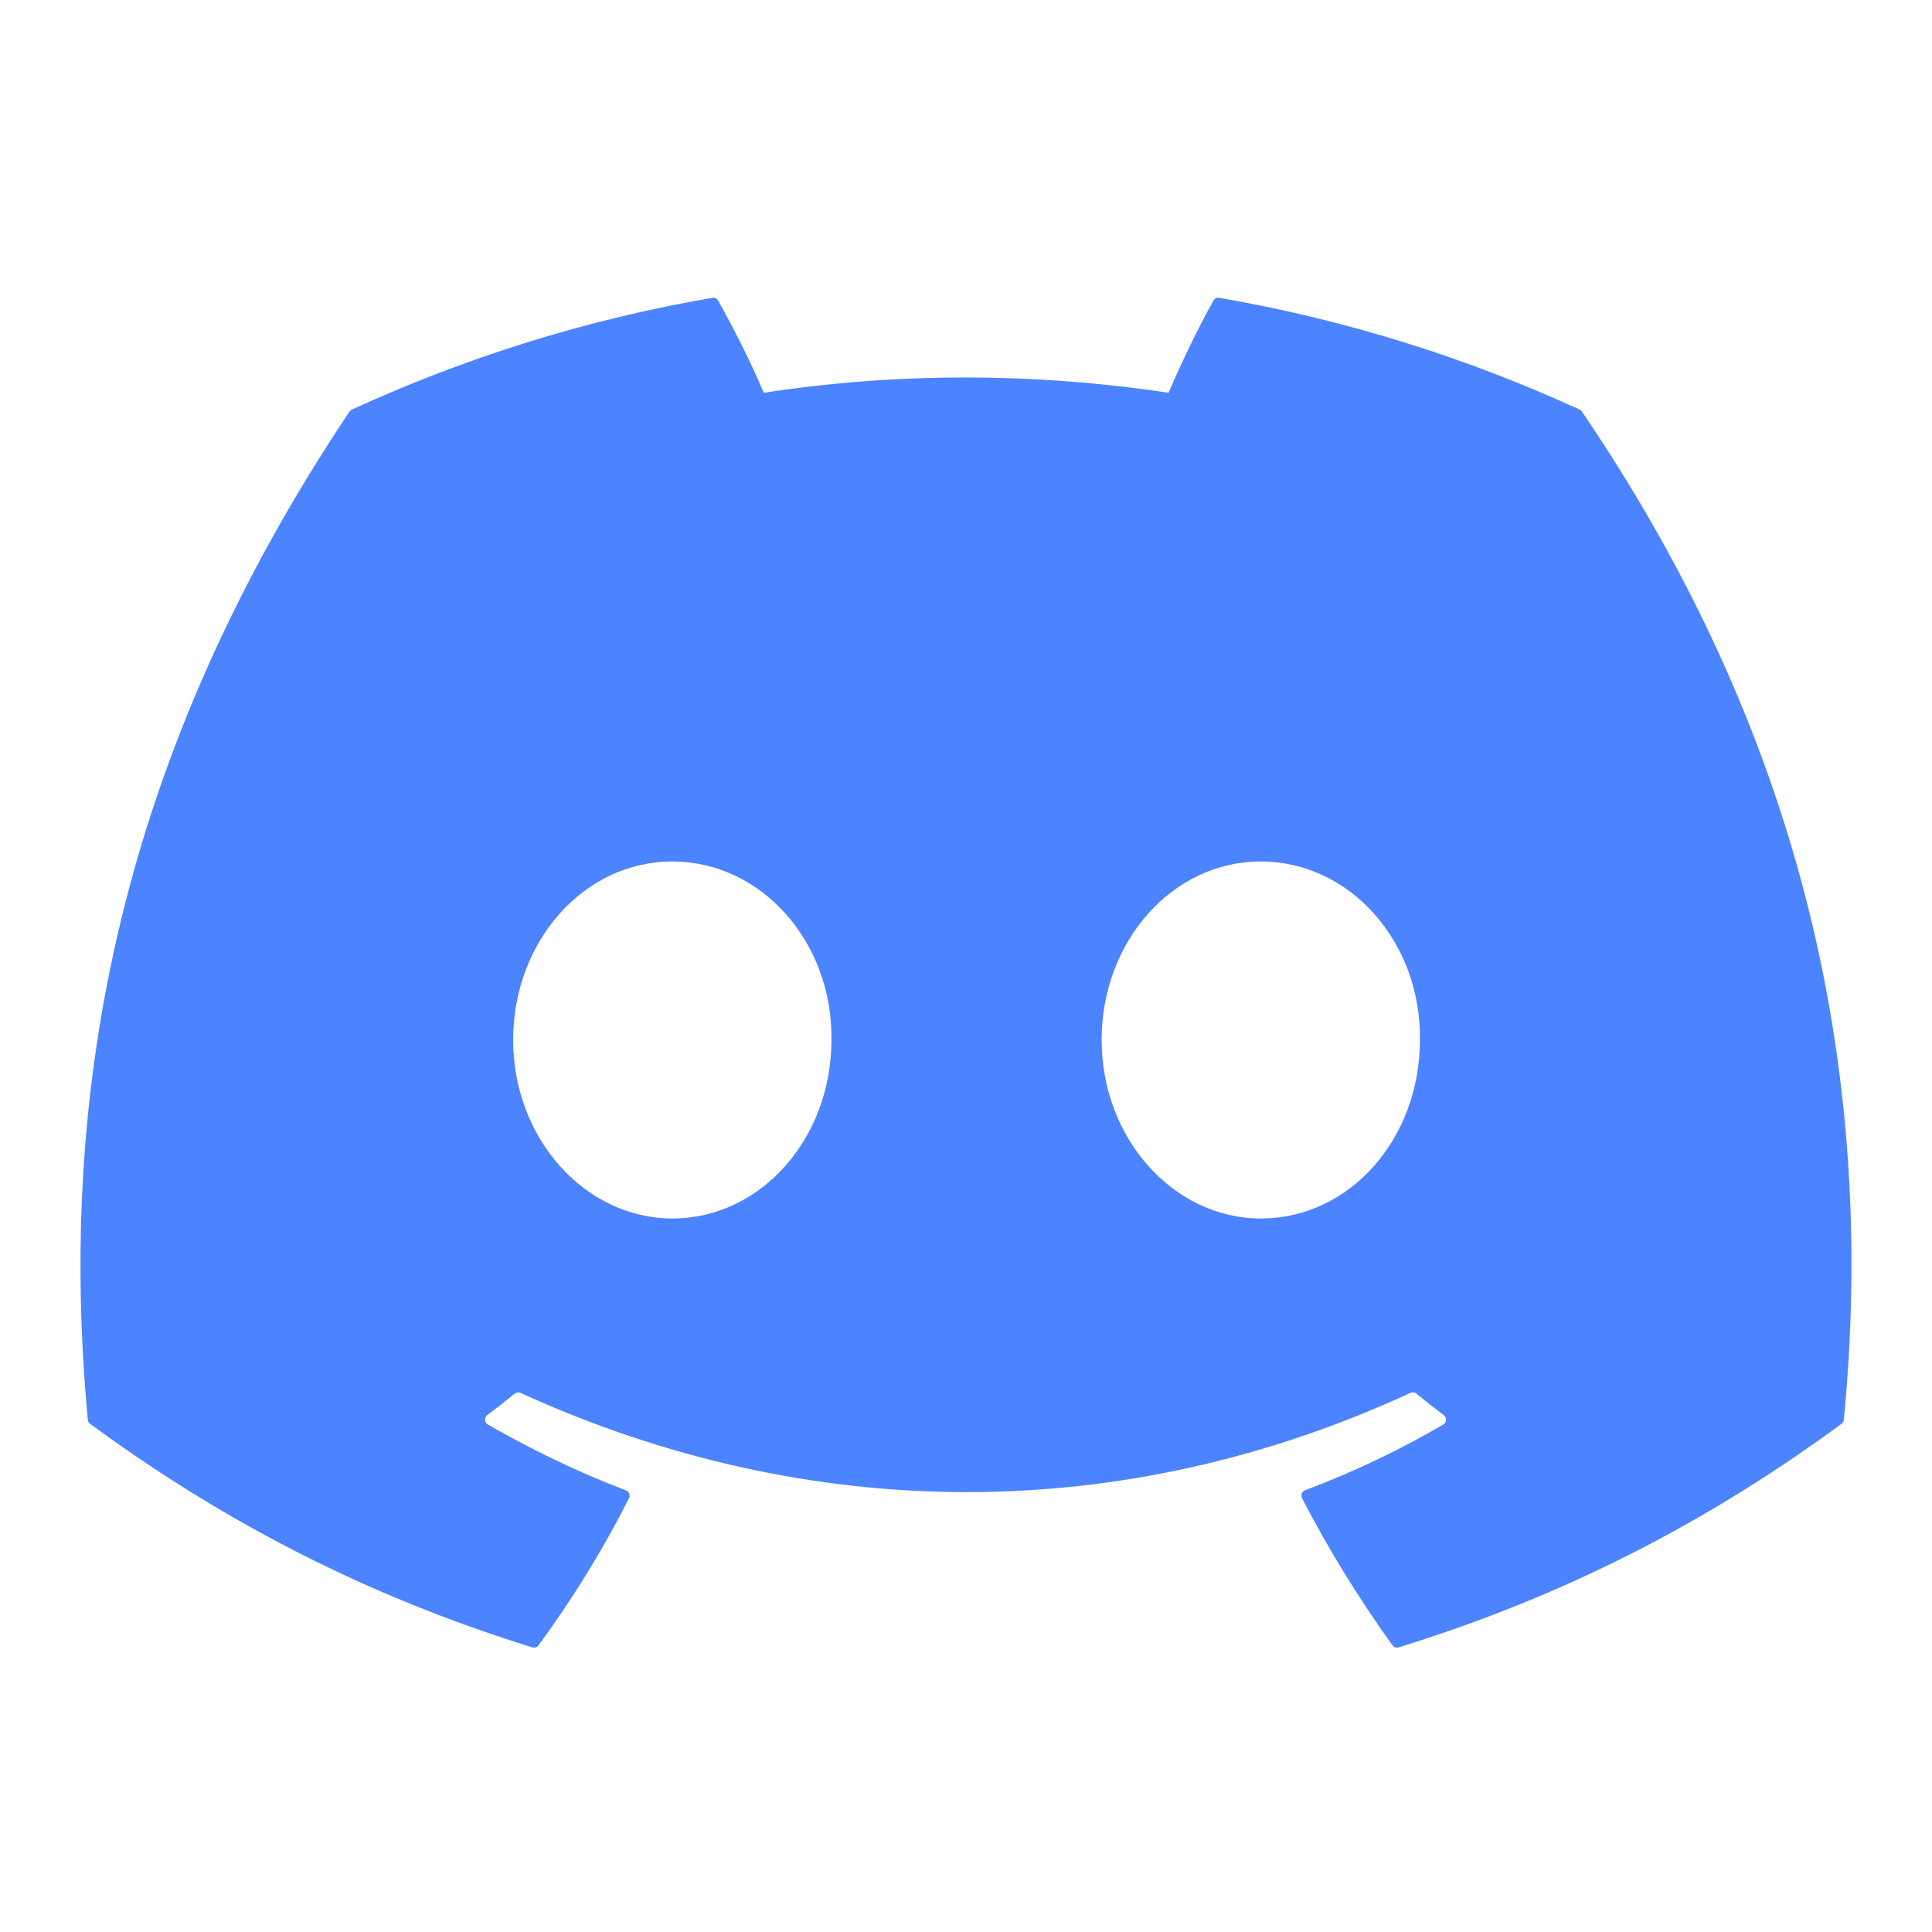 <svg xmlns="http://www.w3.org/2000/svg"  viewBox="0 0 48 48" width="48px" height="48px"><path fill="#4C83FF" d="M39.248,10.177c-2.804-1.287-5.812-2.235-8.956-2.778c-0.057-0.01-0.114,0.016-0.144,0.068	c-0.387,0.688-0.815,1.585-1.115,2.291c-3.382-0.506-6.747-0.506-10.059,0c-0.3-0.721-0.744-1.603-1.133-2.291	c-0.03-0.051-0.087-0.077-0.144-0.068c-3.143,0.541-6.15,1.489-8.956,2.778c-0.024,0.01-0.045,0.028-0.059,0.051	c-5.704,8.522-7.267,16.835-6.5,25.044c0.003,0.04,0.026,0.079,0.057,0.103c3.763,2.764,7.409,4.442,10.987,5.554	c0.057,0.017,0.118-0.003,0.154-0.051c0.846-1.156,1.601-2.374,2.248-3.656c0.038-0.075,0.002-0.164-0.076-0.194	c-1.197-0.454-2.336-1.007-3.432-1.636c-0.087-0.051-0.094-0.175-0.014-0.234c0.231-0.173,0.461-0.353,0.682-0.534	c0.04-0.033,0.095-0.04,0.142-0.019c7.201,3.288,14.997,3.288,22.113,0c0.047-0.023,0.102-0.016,0.144,0.017	c0.22,0.182,0.451,0.363,0.683,0.536c0.08,0.059,0.075,0.183-0.012,0.234c-1.096,0.641-2.236,1.182-3.434,1.634	c-0.078,0.03-0.113,0.12-0.075,0.196c0.661,1.28,1.415,2.498,2.246,3.654c0.035,0.049,0.097,0.07,0.154,0.052	c3.595-1.112,7.241-2.79,11.004-5.554c0.033-0.024,0.054-0.061,0.057-0.101c0.917-9.491-1.537-17.735-6.505-25.044	C39.293,10.205,39.272,10.187,39.248,10.177z M16.703,30.273c-2.168,0-3.954-1.99-3.954-4.435s1.752-4.435,3.954-4.435	c2.22,0,3.989,2.008,3.954,4.435C20.658,28.282,18.906,30.273,16.703,30.273z M31.324,30.273c-2.168,0-3.954-1.99-3.954-4.435	s1.752-4.435,3.954-4.435c2.22,0,3.989,2.008,3.954,4.435C35.278,28.282,33.544,30.273,31.324,30.273z"/></svg>